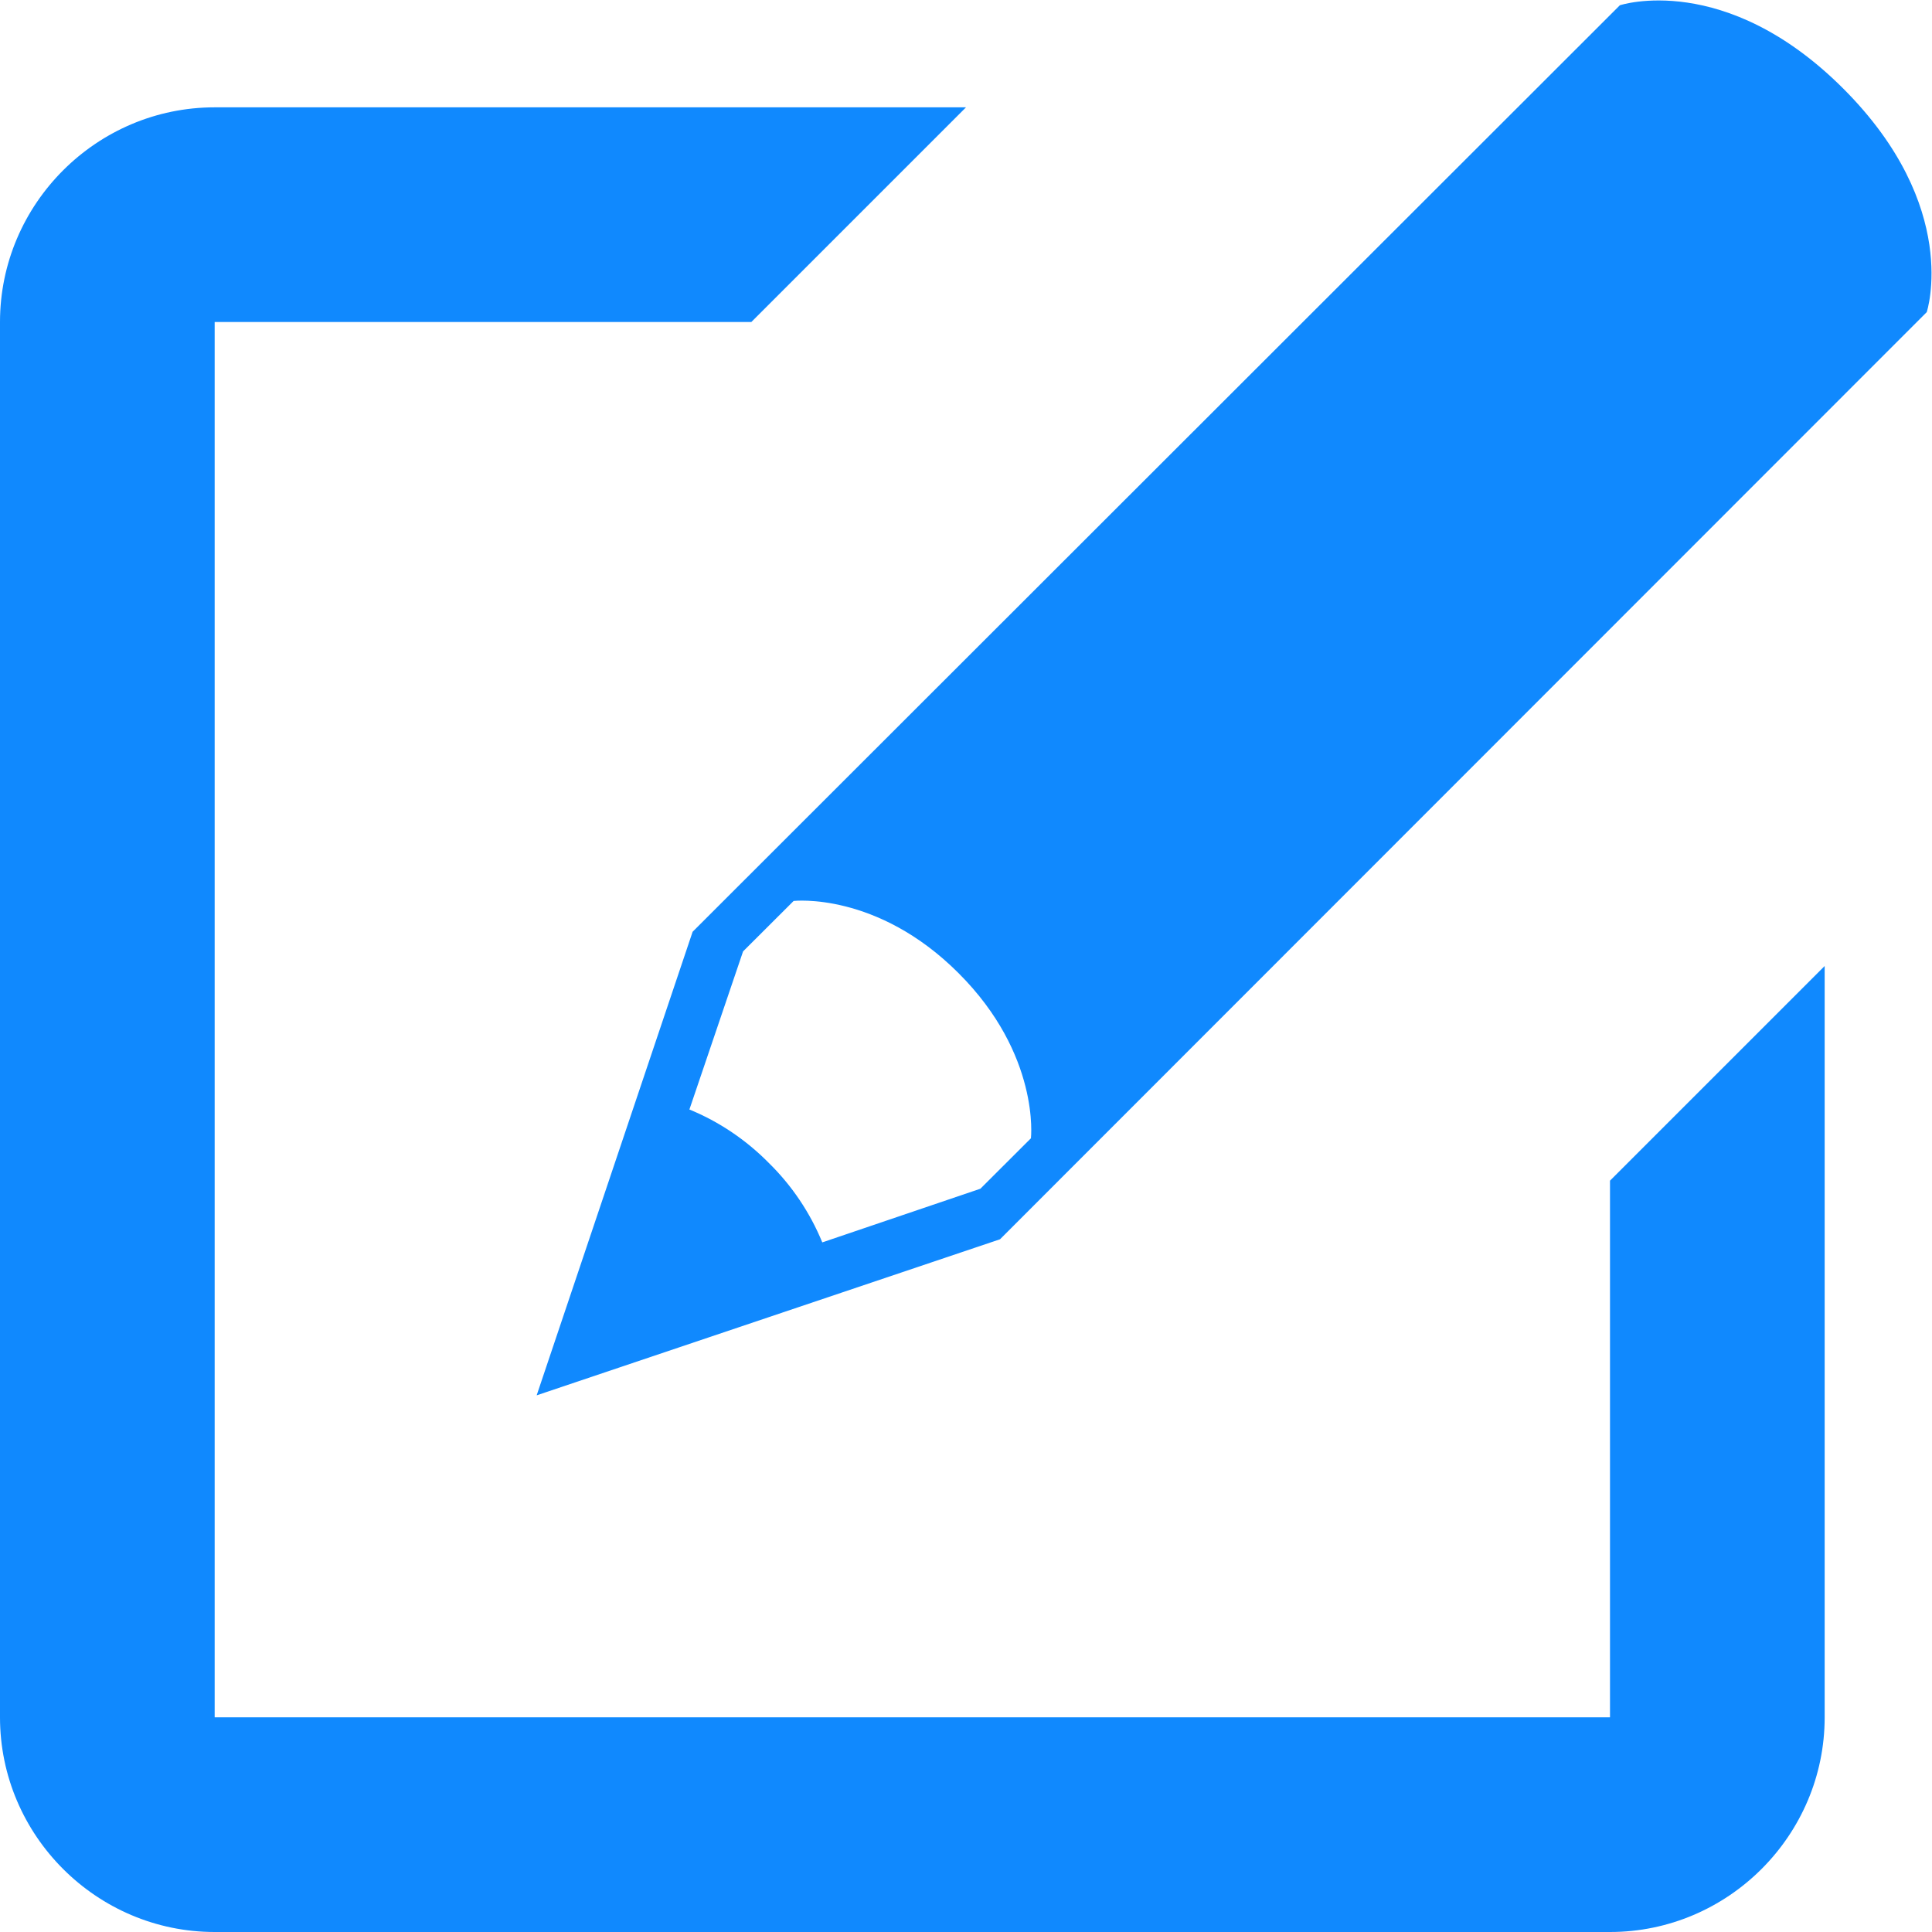 <svg width="18" height="18" viewBox="0 0 18 18" fill="none" xmlns="http://www.w3.org/2000/svg">
<path d="M17.174 0.826C16.072 -0.276 15.092 0.049 15.092 0.049L6.453 8.681L5 13L9.317 11.546L17.951 2.908C17.951 2.908 18.275 1.928 17.174 0.826ZM9.605 10.605L9.134 11.075L7.661 11.575C7.547 11.297 7.377 11.045 7.163 10.835C6.952 10.621 6.701 10.451 6.423 10.337L6.923 8.864L7.394 8.394C7.394 8.394 8.17 8.305 8.931 9.067C9.693 9.828 9.605 10.605 9.605 10.605ZM15 16H2V3H7L9 1H2C0.9 1 0 1.9 0 3V16C0 17.1 0.9 18 2 18H15C16.1 18 17 17.1 17 16V9L15 11V16Z" fill="#1089FE"/>
</svg>
